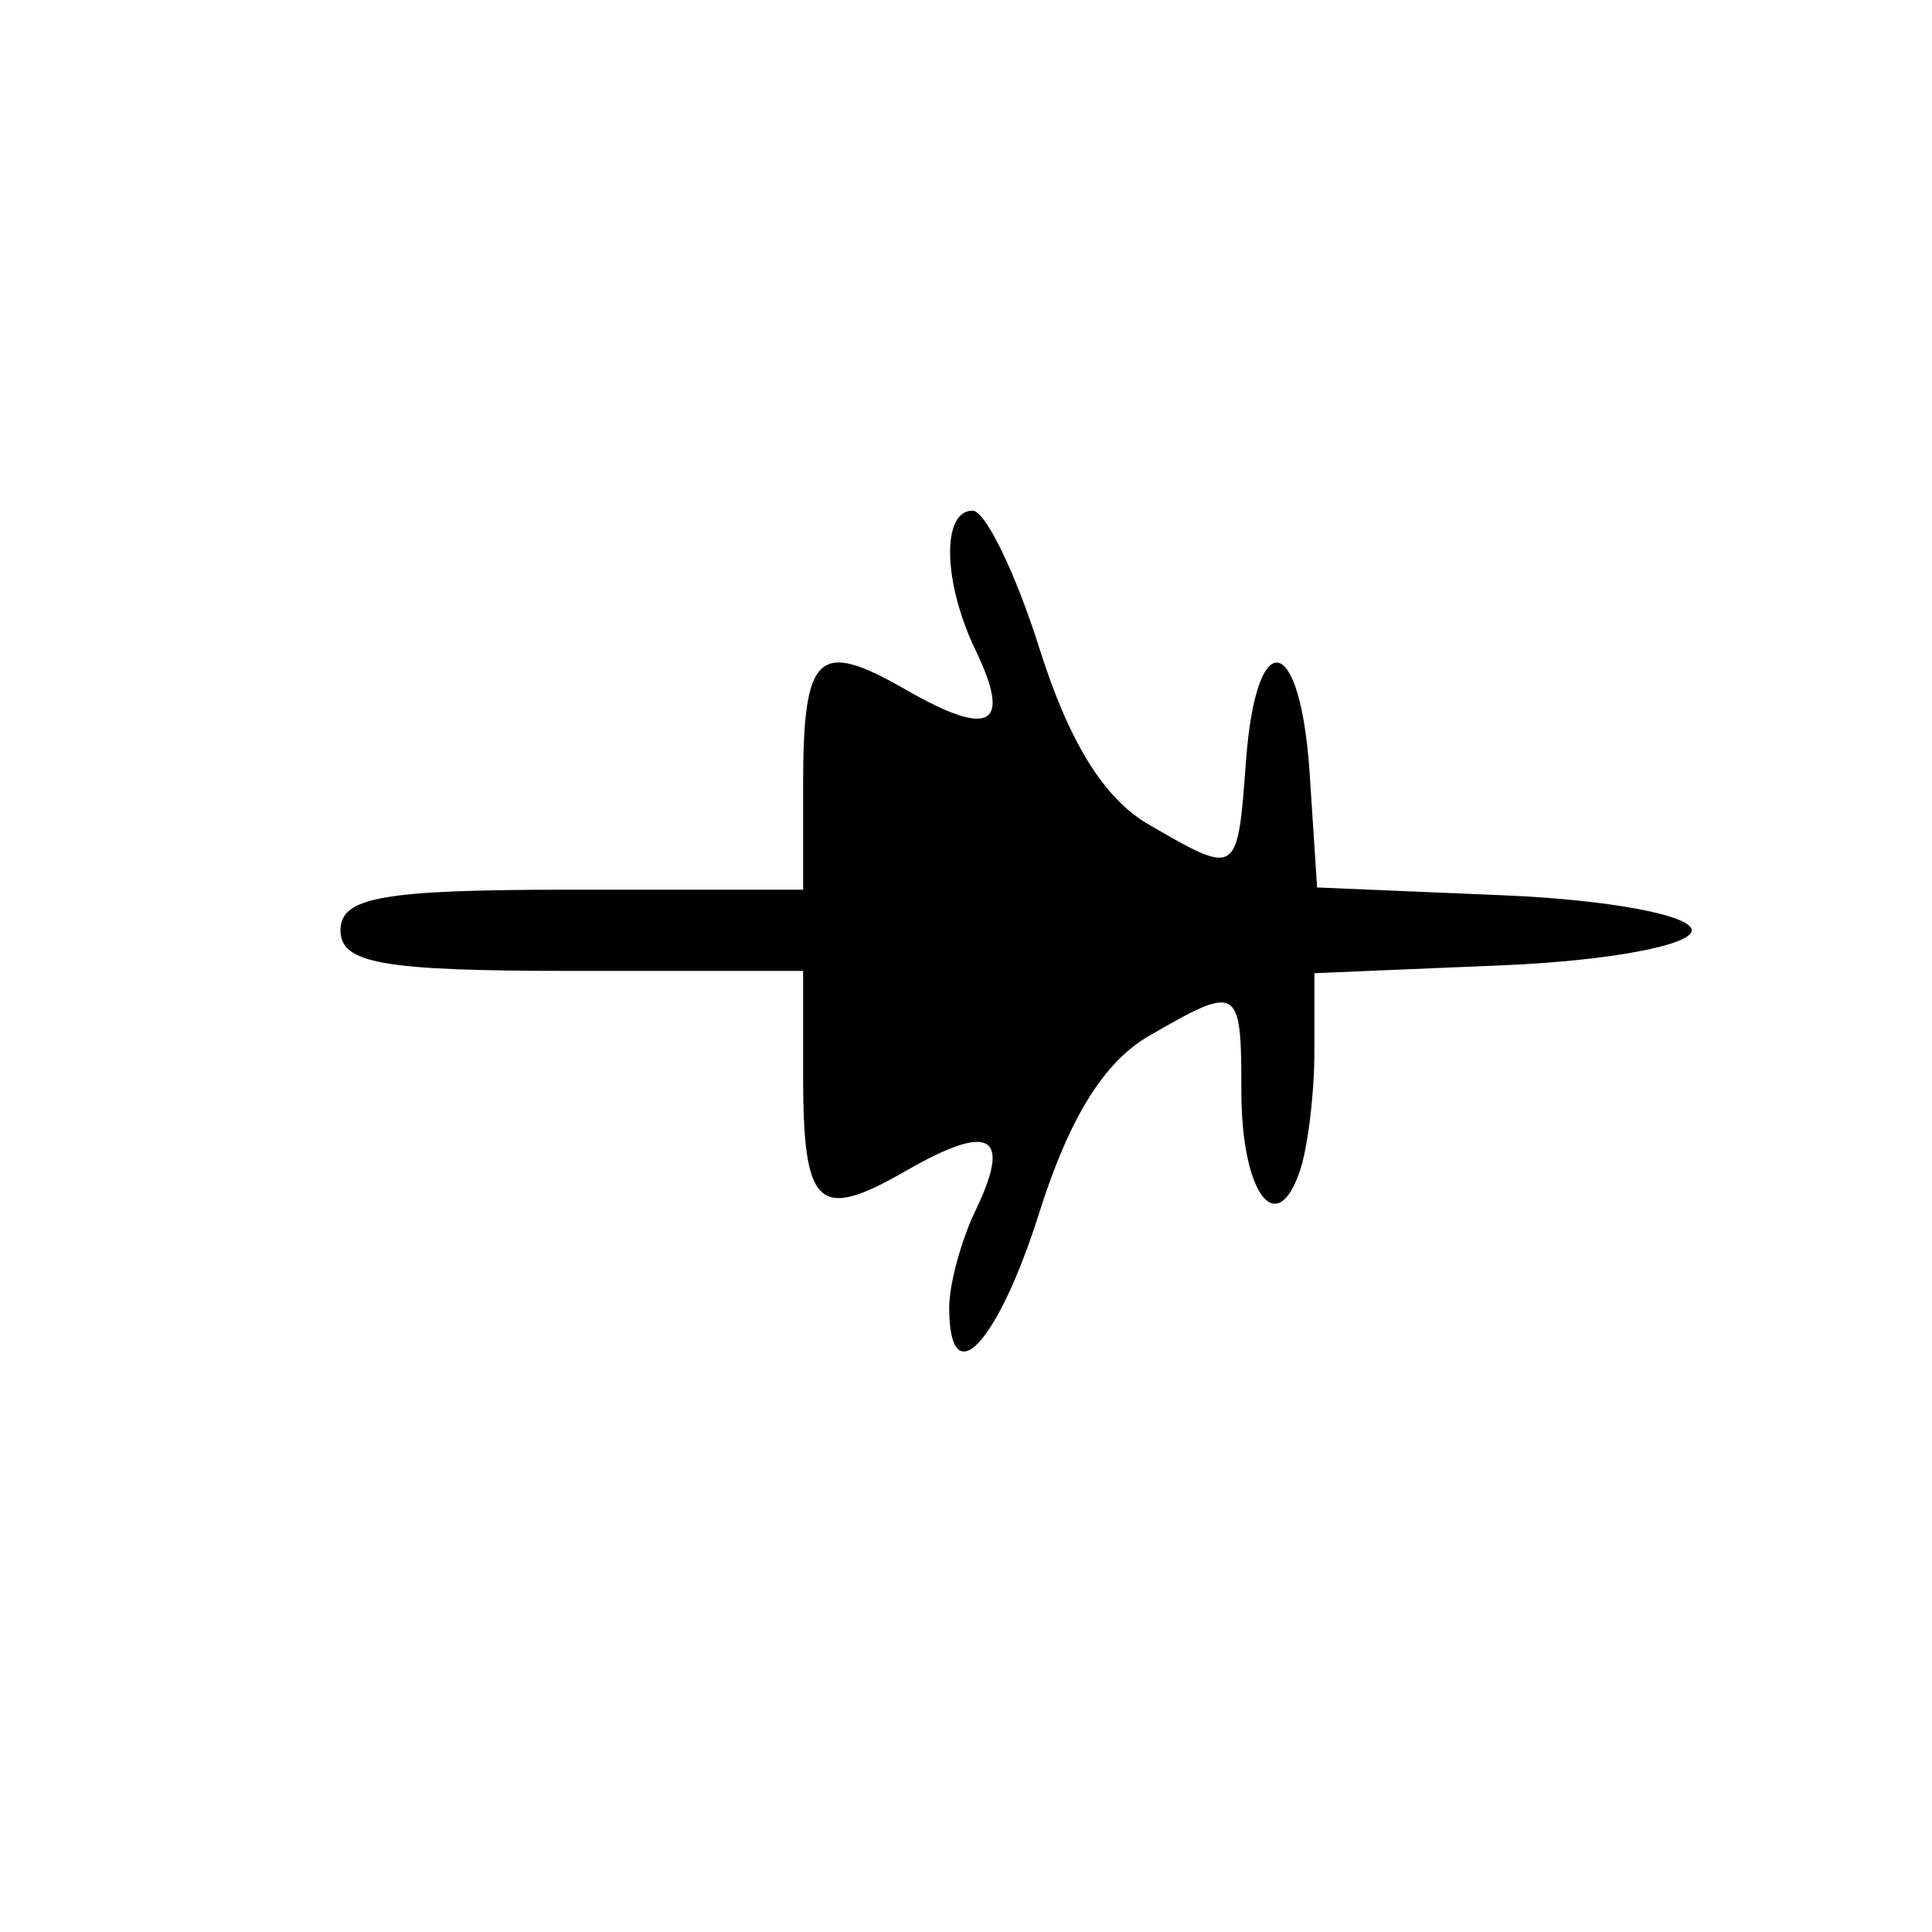 <?xml version="1.0" encoding="UTF-8" standalone="no"?>
<!-- Created with Inkscape (http://www.inkscape.org/) -->

<svg
   xmlns:dc="http://purl.org/dc/elements/1.1/"
   xmlns:cc="http://creativecommons.org/ns#"
   xmlns:rdf="http://www.w3.org/1999/02/22-rdf-syntax-ns#"
   xmlns:svg="http://www.w3.org/2000/svg"
   xmlns="http://www.w3.org/2000/svg"
   xmlns:sodipodi="http://sodipodi.sourceforge.net/DTD/sodipodi-0.dtd"
   xmlns:inkscape="http://www.inkscape.org/namespaces/inkscape"
   id="svg2"
   version="1.1"
   inkscape:version="0.91 r13725"
   width="100"
   height="100"
   viewBox="0 0 100 100"
   sodipodi:docname="diode-voltage-variable.svg">
  <defs
     id="defs6" />
  <sodipodi:namedview
     pagecolor="#ffffff"
     bordercolor="#666666"
     borderopacity="1"
     objecttolerance="10"
     gridtolerance="10"
     guidetolerance="10"
     inkscape:pageopacity="0"
     inkscape:pageshadow="2"
     inkscape:window-width="836"
     inkscape:window-height="700"
     id="namedview4"
     showgrid="false"
     inkscape:zoom="3.9734298"
     inkscape:cx="11.767397"
     inkscape:cy="49.725435"
     inkscape:window-x="237"
     inkscape:window-y="84"
     inkscape:window-maximized="0"
     inkscape:current-layer="svg2" />
  <path
     style="fill:#000000"
     d="m 49.131,67.679 c 0,-1.207 0.613,-3.468 1.362,-5.025 1.893,-3.933 0.775,-4.568 -3.606,-2.049 -4.561,2.623 -5.318,1.914 -5.318,-4.979 l 0,-5.372 -11.972,0 c -9.801,0 -11.972,-0.381 -11.972,-2.102 0,-1.721 2.17,-2.102 11.972,-2.102 l 11.972,0 0,-5.372 c 0,-6.893 0.757,-7.602 5.318,-4.979 4.381,2.519 5.499,1.884 3.606,-2.049 -1.687,-3.506 -1.766,-7.219 -0.154,-7.219 0.665,0 2.224,3.214 3.466,7.142 1.539,4.869 3.34,7.768 5.66,9.109 4.607,2.663 4.583,2.679 5.027,-3.288 0.53,-7.119 2.819,-6.672 3.296,0.643 l 0.385,5.898 9.696,0.408 c 5.38,0.226 9.696,1.032 9.696,1.809 0,0.778 -4.341,1.583 -9.766,1.811 l -9.766,0.409 0,4.031 c 0,2.217 -0.343,5.024 -0.762,6.239 -1.225,3.549 -3.018,1.074 -3.018,-4.164 0,-5.471 -0.13,-5.548 -4.788,-2.855 -2.32,1.341 -4.121,4.24 -5.66,9.109 -2.17,6.867 -4.674,9.517 -4.674,4.947 z"
     id="path3357"
     inkscape:connector-curvature="0" />
</svg>

